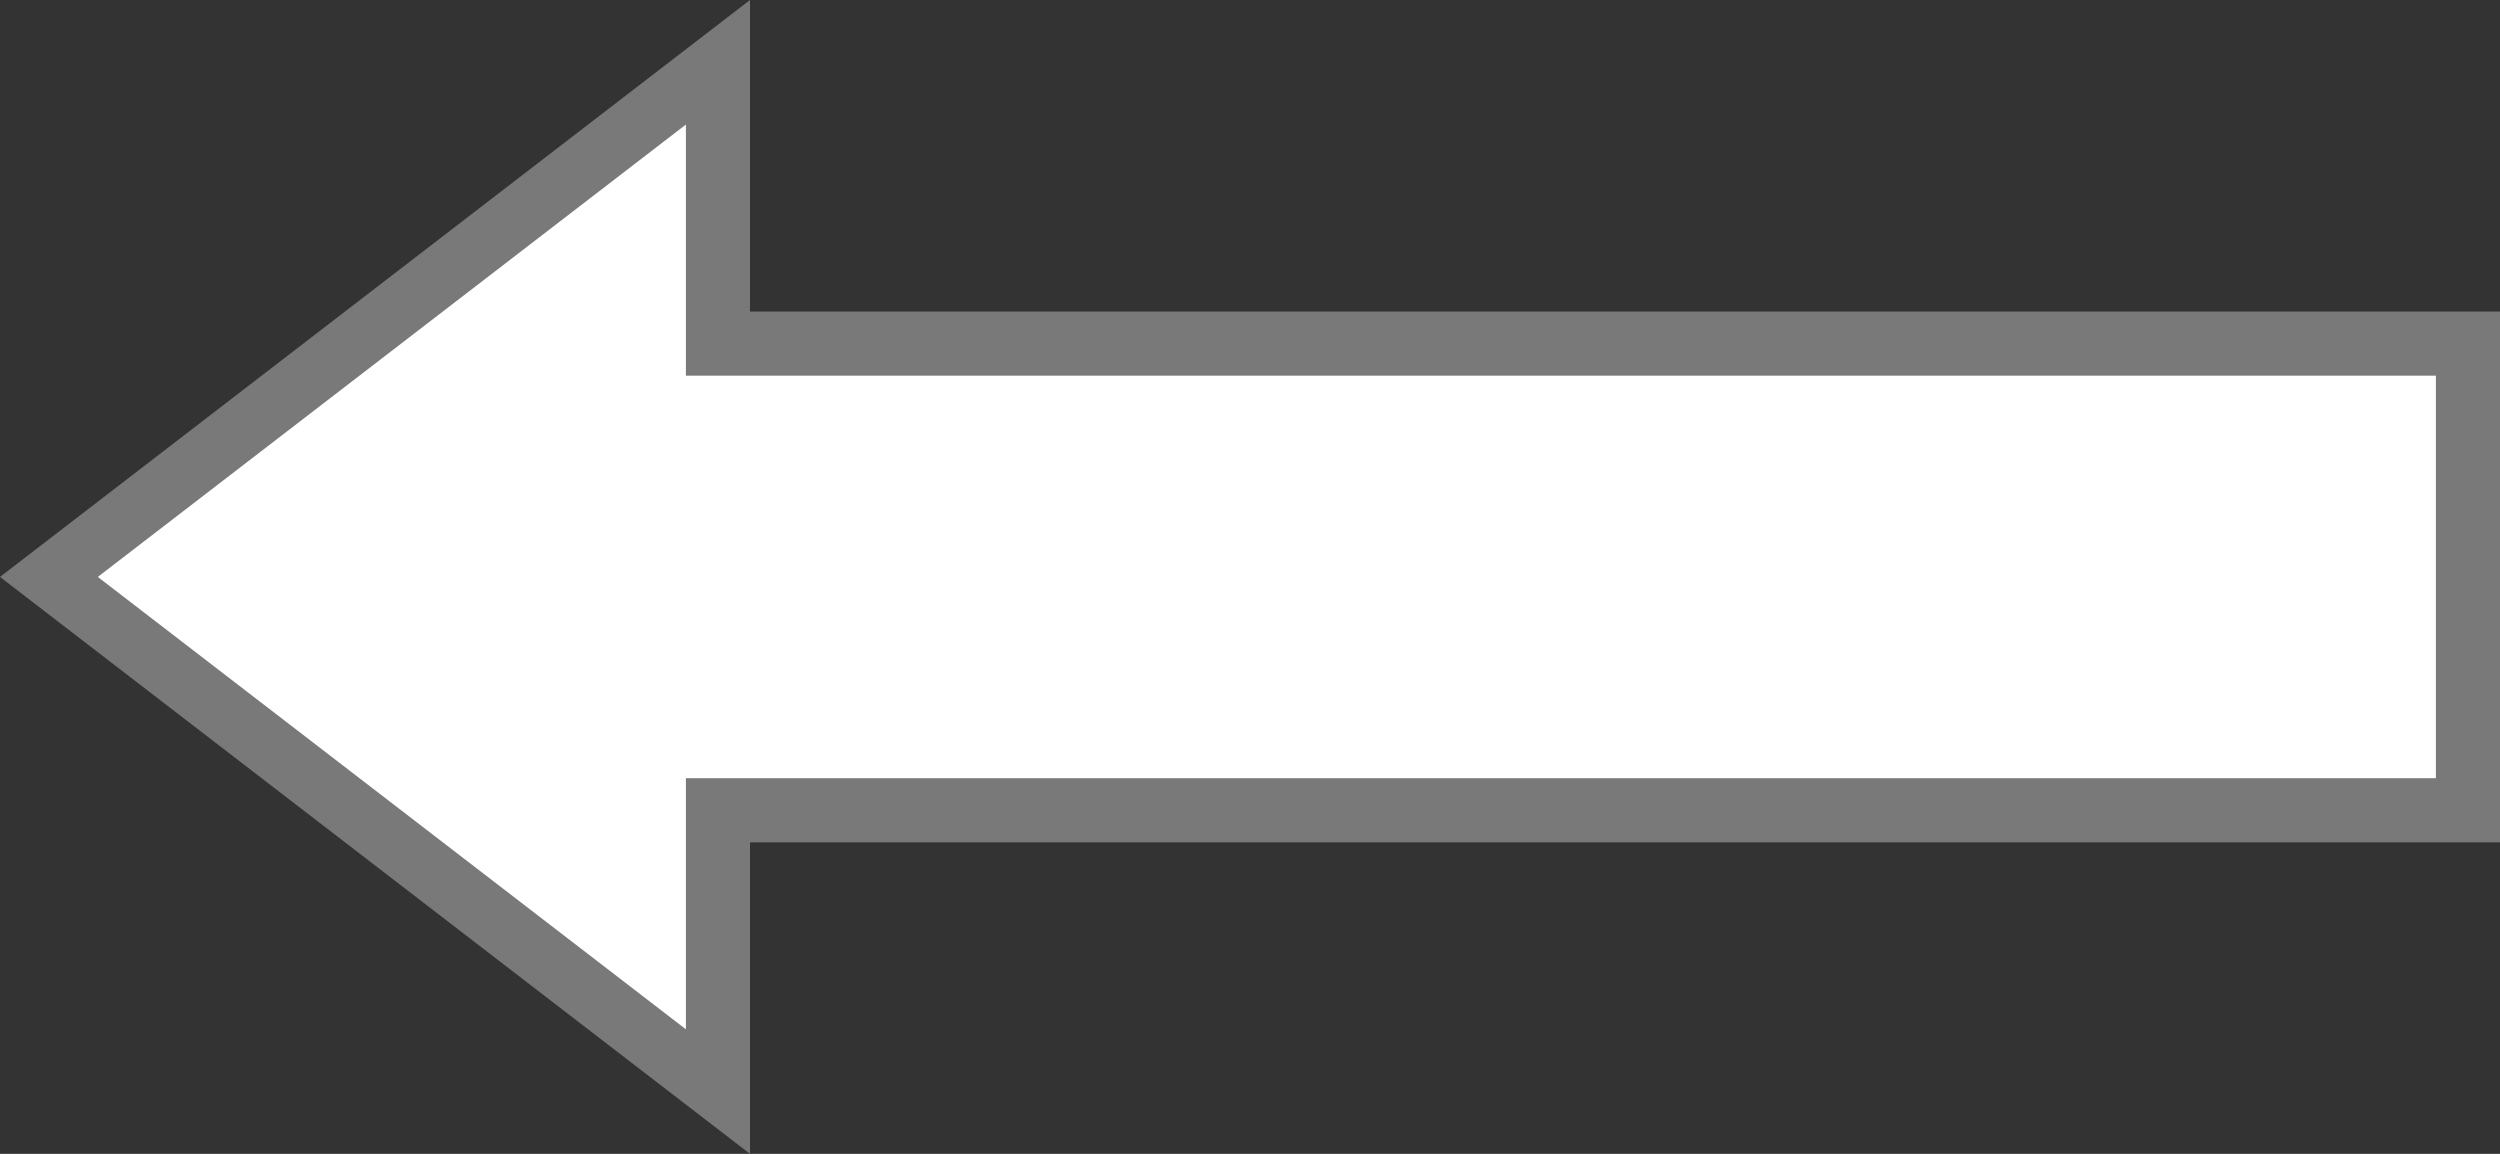 ﻿<?xml version="1.0" encoding="utf-8"?>
<svg version="1.1" xmlns:xlink="http://www.w3.org/1999/xlink" width="39px" height="18px" xmlns="http://www.w3.org/2000/svg">
  <rect width="100%" height="100%" fill="#333333" stroke="none"/>
  <g transform="matrix(1 0 0 1 -34 -20 )">
    <path d="M 45.2 37.028  L 34.763 29  L 45.2 20.972  L 45.2 25.36  L 72.5 25.36  L 72.5 32.64  L 45.2 32.64  L 45.2 37.028  Z " fill-rule="nonzero" fill="#ffffff" stroke="none" />
    <path d="M 45.7 38  L 34 29  L 45.7 20  L 45.7 24.86  L 73 24.86  L 73 33.14  L 45.7 33.14  L 45.7 38  Z M 35.526 29  L 44.7 36.057  L 44.7 32.14  L 72 32.14  L 72 25.86  L 44.7 25.86  L 44.7 21.943  L 35.526 29  Z " fill-rule="nonzero" fill="#797979" stroke="none" />
  </g>
</svg>